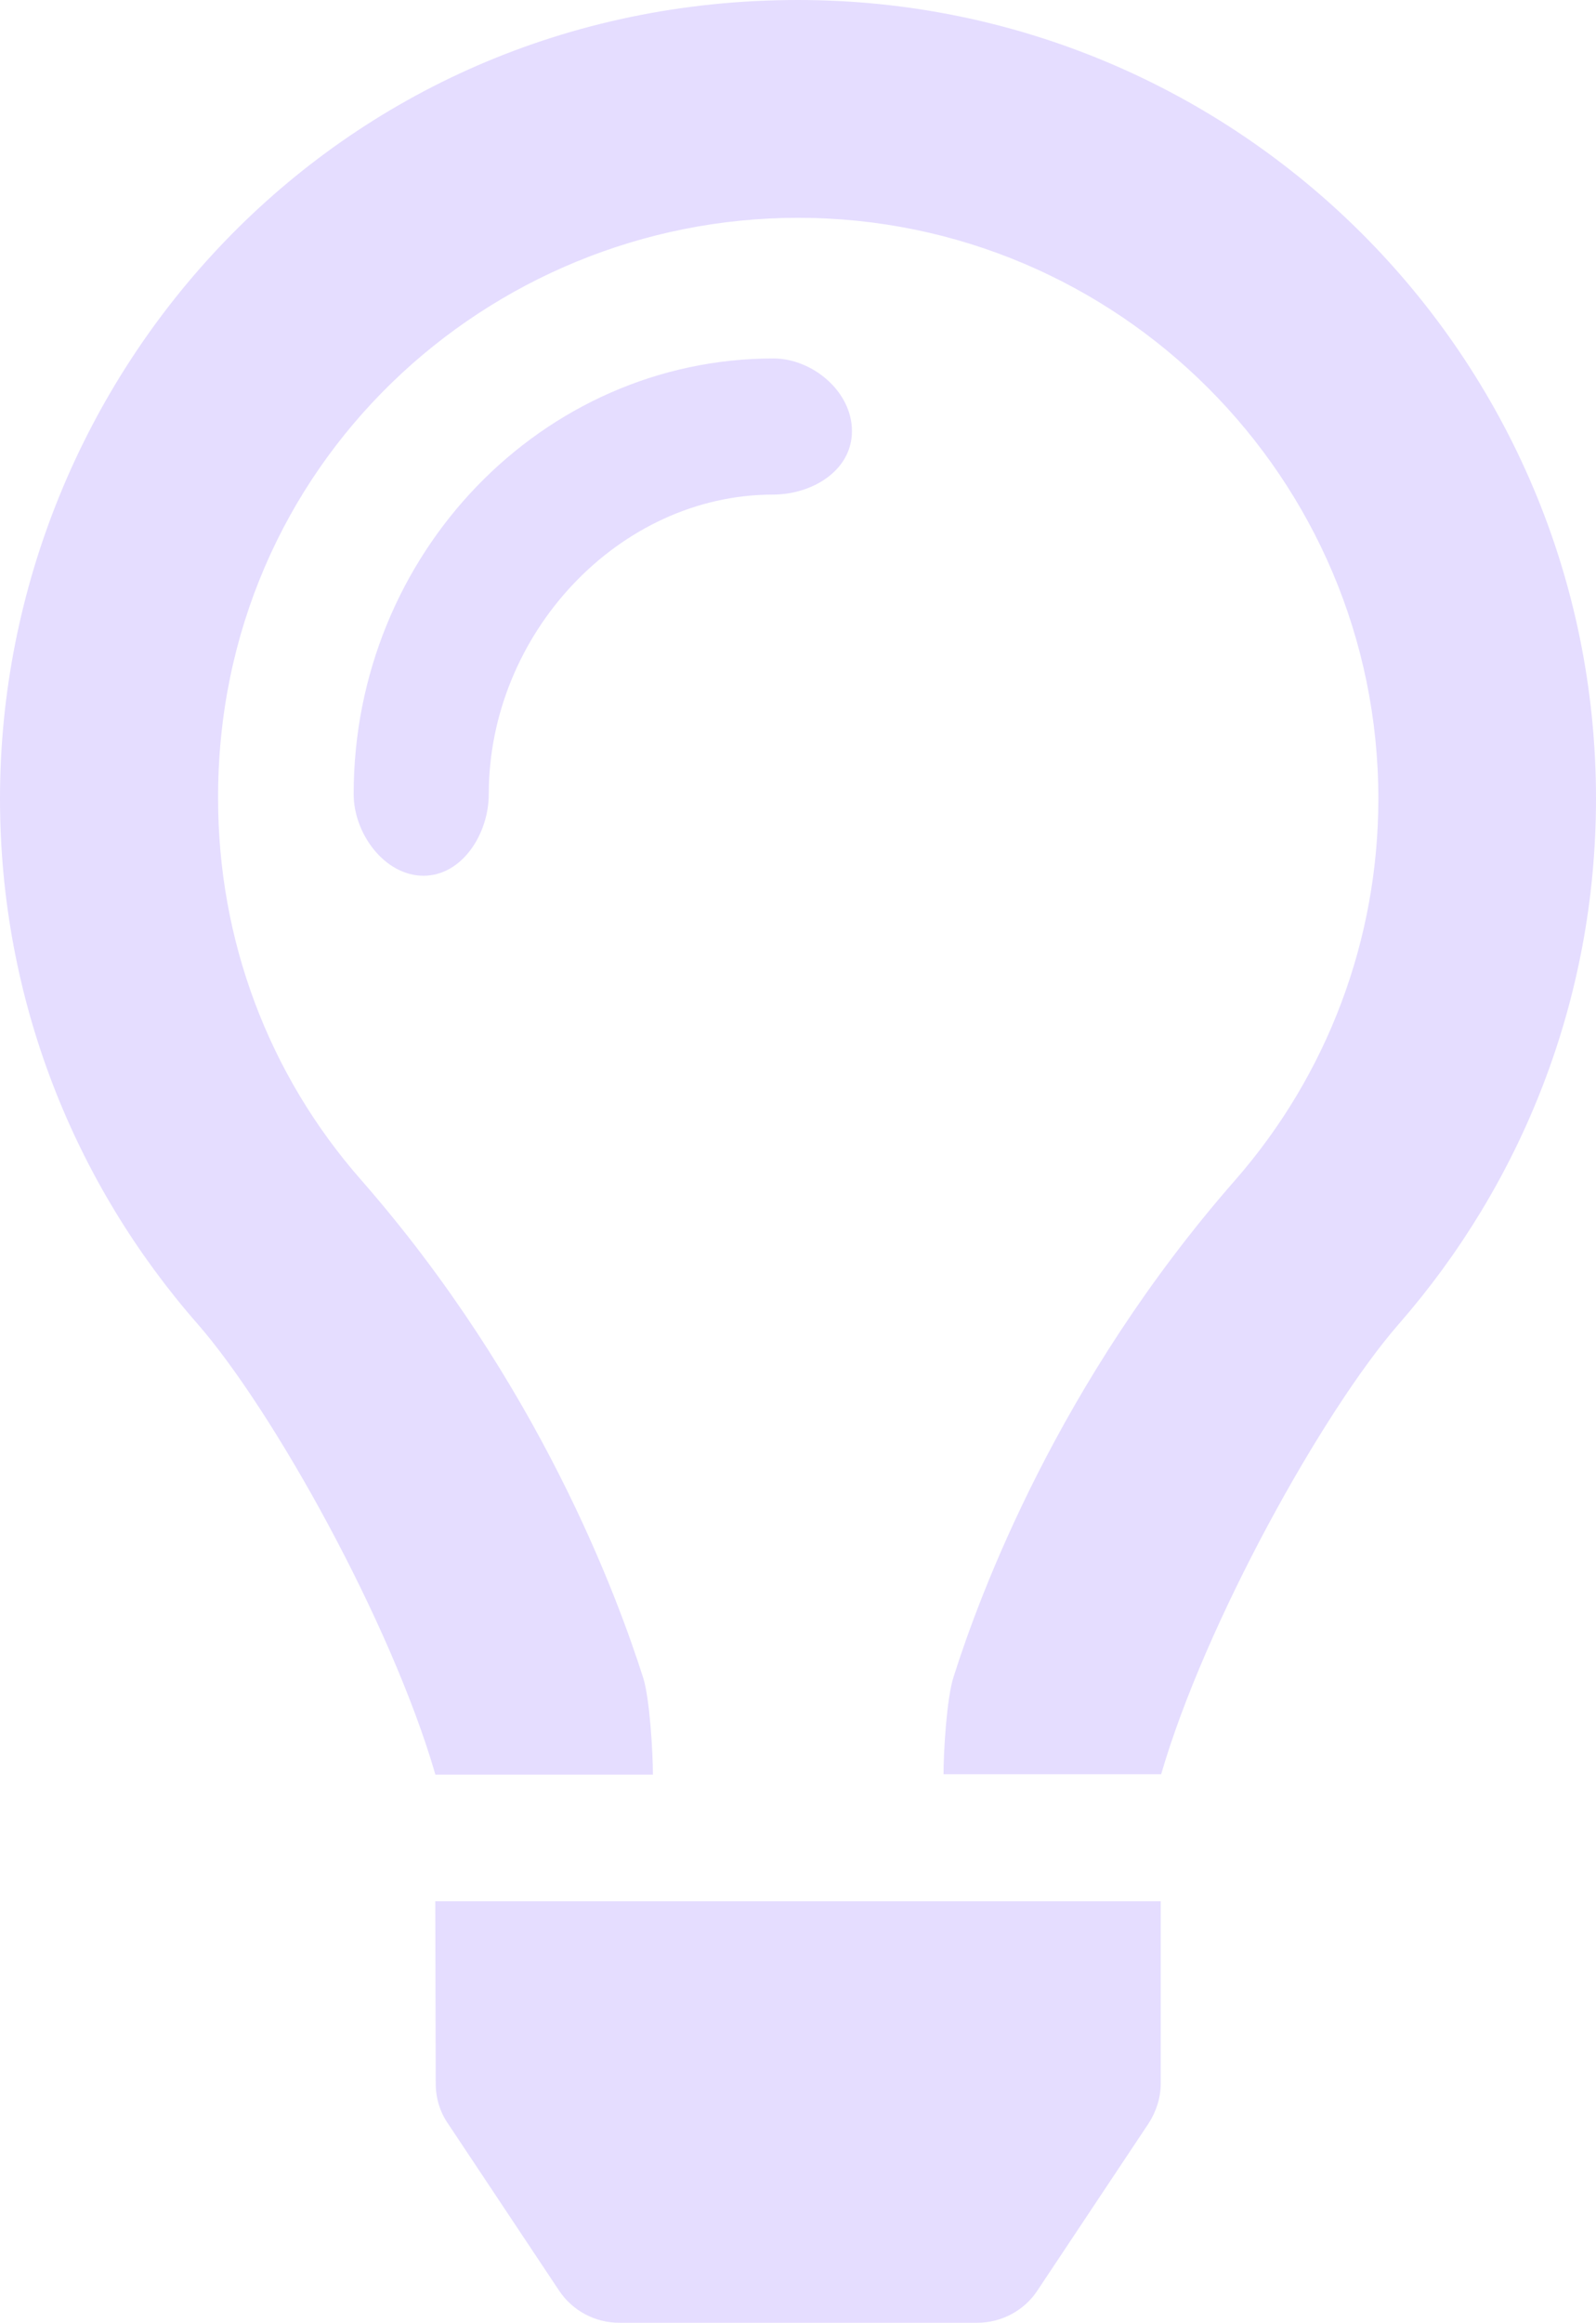 <?xml version="1.0" encoding="utf-8"?>
<svg version="1.1" focusable="false" xmlns="http://www.w3.org/2000/svg" xmlns:xlink="http://www.w3.org/1999/xlink"
	x="0px" y="0px" viewBox="0 0 352 512" xml:space="preserve">
<path d="M170.6,79c-51,0-92.6,43.1-92.6,96c0,8.8,6.9,18,15.4,18s14.4-9.2,14.4-18c0-35.3,28.7-66,62.7-66
	c8.5,0,17.4-5.2,17.4-14S179.1,79,170.6,79z M96.1,459.2c0,3.1,0.9,6.2,2.7,8.8l24.5,36.8c3,4.5,8,7.1,13.3,7.1h78.9
	c5.4,0,10.4-2.7,13.3-7.1l24.5-36.8c1.7-2.6,2.7-5.7,2.7-8.8V419H96L96.1,459.2z M176,0C73.7,0,0,83,0,176
	c0,44.4,16.5,84.9,43.6,115.8c16.6,19,42.7,65.8,52.4,99.2v0.1h48V391c0-4.8-0.7-16.5-2.1-21.1C136.2,352,119,305,79.7,260.1
	C59.1,236.7,48.1,207,48.1,176C47.9,102.4,107.7,48,176,48c70.6,0,128,57.4,128,128c0,31-11.2,60.8-31.6,84.1
	c-39.1,44.6-56.4,91.5-62.1,109.5c-1.5,4.6-2.2,16.4-2.2,21.3v0.1h48l0,0c9.7-33.4,35.8-80.2,52.4-99.2
	c27-30.9,43.5-71.4,43.5-115.8C352,78.8,273.2,0,176,0z" fill=" #e5ddff"/>
</svg>
